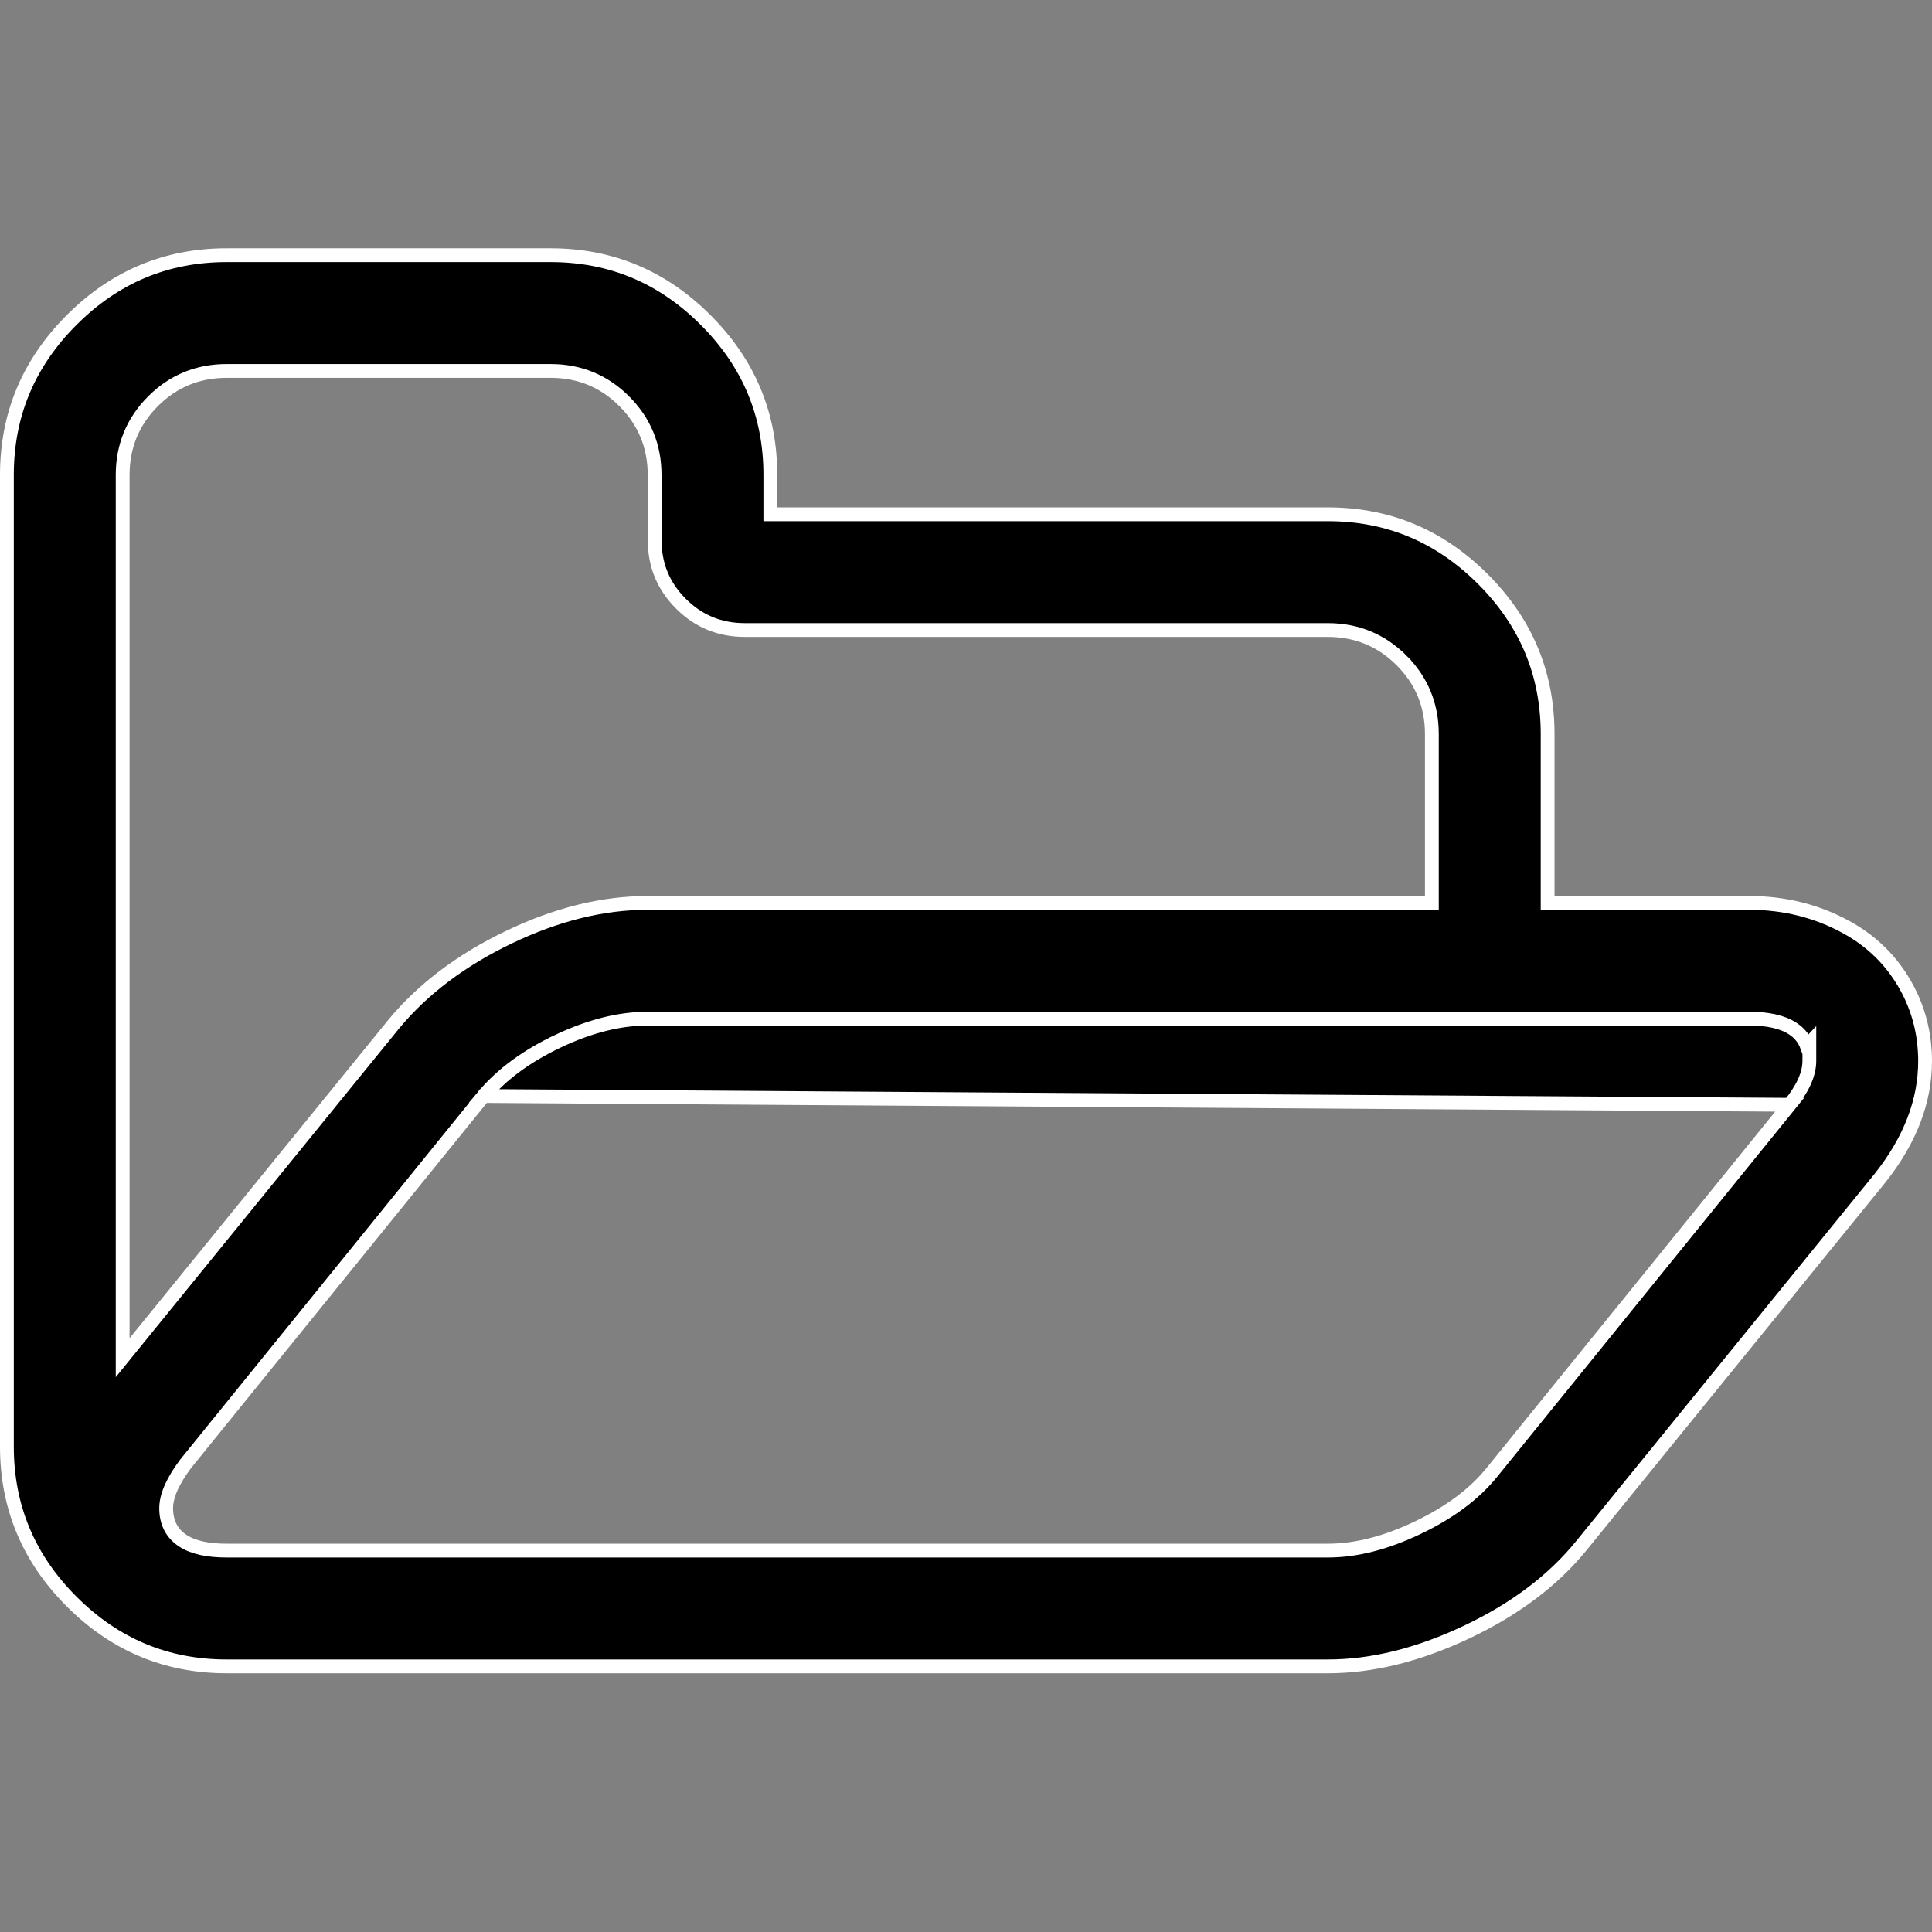 <svg width="70" height="70" viewBox="0 0 70 70" fill="none" xmlns="http://www.w3.org/2000/svg">
<rect x="0" y="0" width="70" height="70" fill="#808080" stroke="none"/>
<path d="M17.519 39.71L17.519 39.71C18.183 38.919 19.089 38.257 20.226 37.72L20.333 37.946L20.226 37.72C21.363 37.182 22.445 36.907 23.468 36.907H63.363C64.03 36.907 64.575 37.016 64.958 37.27C65.205 37.432 65.374 37.647 65.468 37.904L65.556 37.81V38.441C65.556 38.941 65.294 39.474 64.841 40.028L17.519 39.71ZM17.519 39.71L17.517 39.713L6.736 53.024L6.736 53.024L6.73 53.031C6.282 53.629 6.02 54.173 6.02 54.648C6.02 55.15 6.216 55.554 6.618 55.819C7.002 56.073 7.546 56.181 8.214 56.181H48.109C49.133 56.181 50.221 55.9 51.37 55.35C52.519 54.801 53.42 54.132 54.06 53.338L64.84 40.029L17.519 39.71ZM51.629 32.714H51.879V32.464V26.597C51.879 25.553 51.511 24.658 50.779 23.927L50.602 24.103L50.779 23.927C50.047 23.195 49.152 22.827 48.109 22.827H26.988C26.076 22.827 25.308 22.51 24.671 21.873C24.034 21.236 23.718 20.469 23.718 19.556V17.21C23.718 16.166 23.35 15.271 22.618 14.539C21.886 13.807 20.991 13.439 19.948 13.44H8.214C7.17 13.44 6.275 13.807 5.543 14.539C4.812 15.271 4.444 16.166 4.444 17.21V48.488V49.192L4.888 48.645L14.273 37.097C14.273 37.097 14.274 37.096 14.274 37.096C15.323 35.833 16.71 34.784 18.442 33.954C20.174 33.124 21.849 32.714 23.468 32.714H51.629ZM57.302 55.994L57.302 55.994C56.278 57.256 54.892 58.304 53.136 59.134C51.378 59.965 49.703 60.375 48.109 60.375H8.214C6.032 60.375 4.164 59.595 2.597 58.028C1.03 56.461 0.25 54.593 0.25 52.411V17.21C0.25 15.028 1.03 13.16 2.597 11.593C4.164 10.025 6.032 9.246 8.214 9.246H19.948C22.129 9.246 23.997 10.025 25.564 11.593C27.132 13.16 27.911 15.028 27.911 17.21V18.383V18.633H28.161H48.109C50.291 18.633 52.158 19.413 53.726 20.98C55.293 22.547 56.073 24.415 56.073 26.597V32.464V32.714H56.323H63.363C64.644 32.714 65.812 33.004 66.874 33.582C67.928 34.155 68.709 34.978 69.224 36.055C69.575 36.803 69.75 37.597 69.75 38.441C69.75 39.889 69.214 41.302 68.118 42.684C68.118 42.685 68.118 42.685 68.117 42.685L57.302 55.994Z" fill="black" stroke="white" stroke-width="0.5"/>
</svg>
